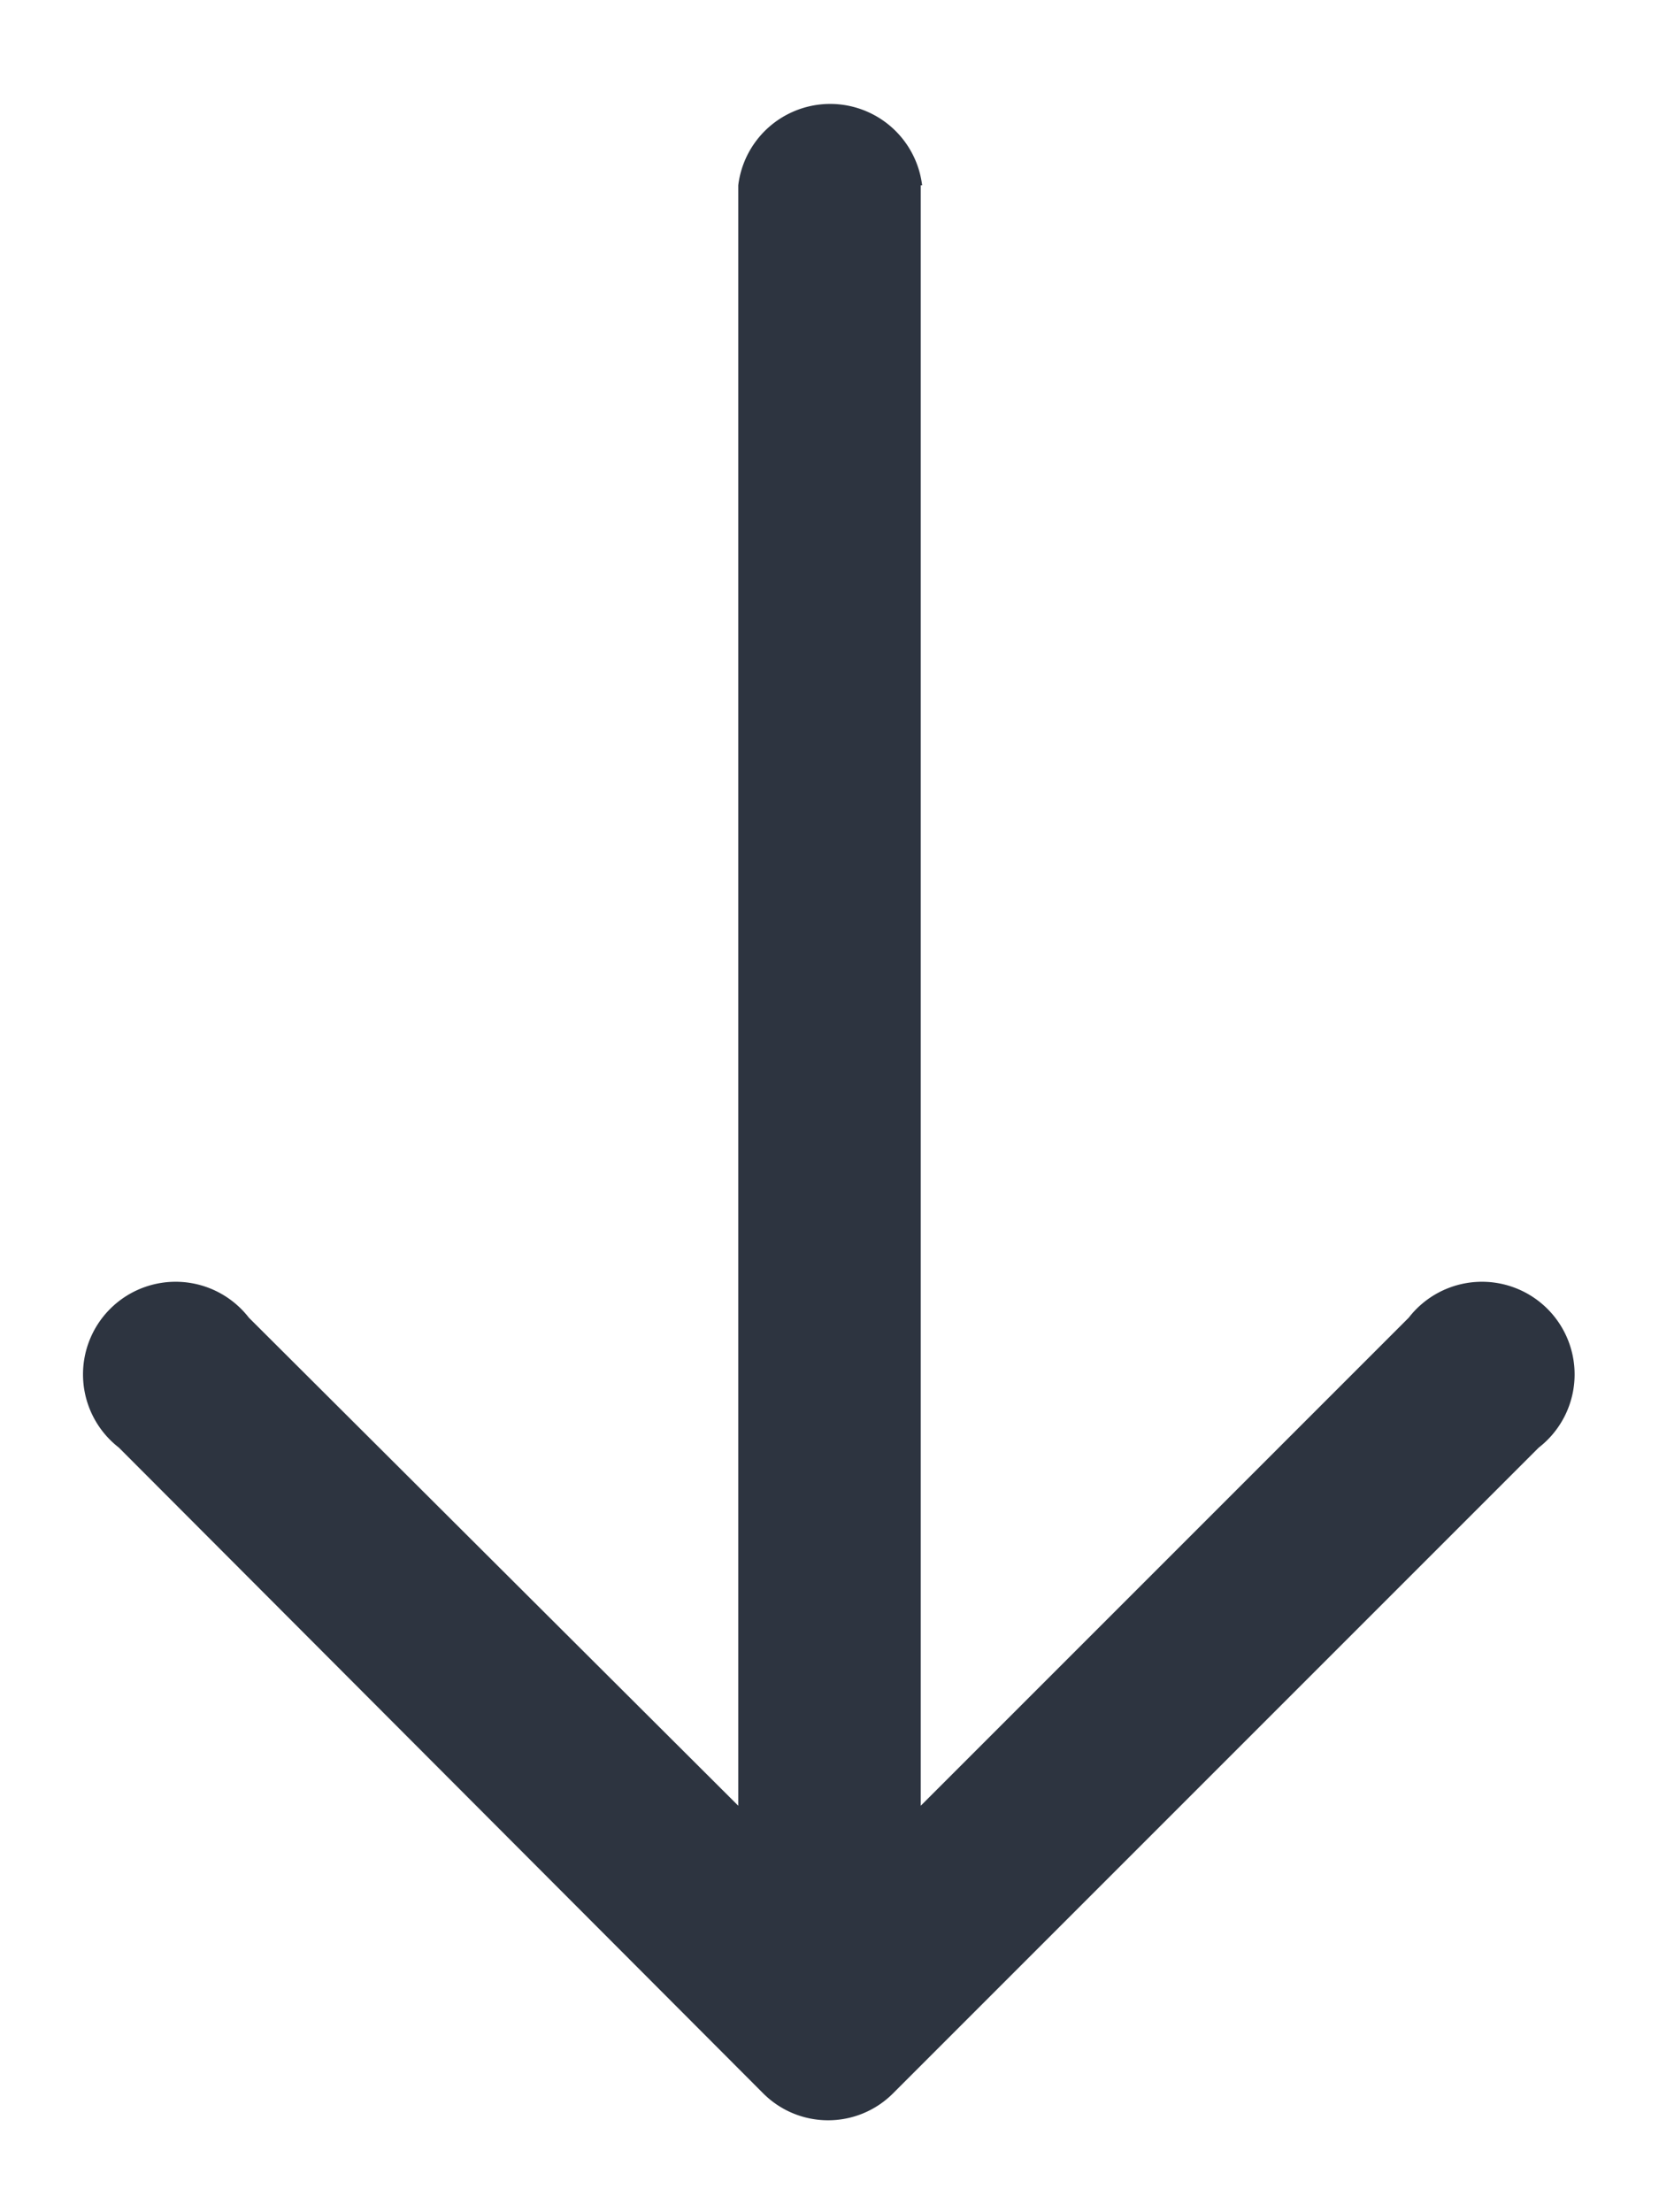 <svg width="12" height="16" viewBox="0 0 12 16" fill="none" xmlns="http://www.w3.org/2000/svg"><path fill-rule="evenodd" clip-rule="evenodd" d="M6.67 1.34a.67.67 0 0 0-1.33 0v11.72L1.8 9.53a.67.67 0 1 0-.94.94l4.66 4.67c.26.26.68.26.94 0l4.67-4.67a.67.67 0 1 0-.94-.94l-3.53 3.53V1.34Z" fill="#2D3440"/></svg>
